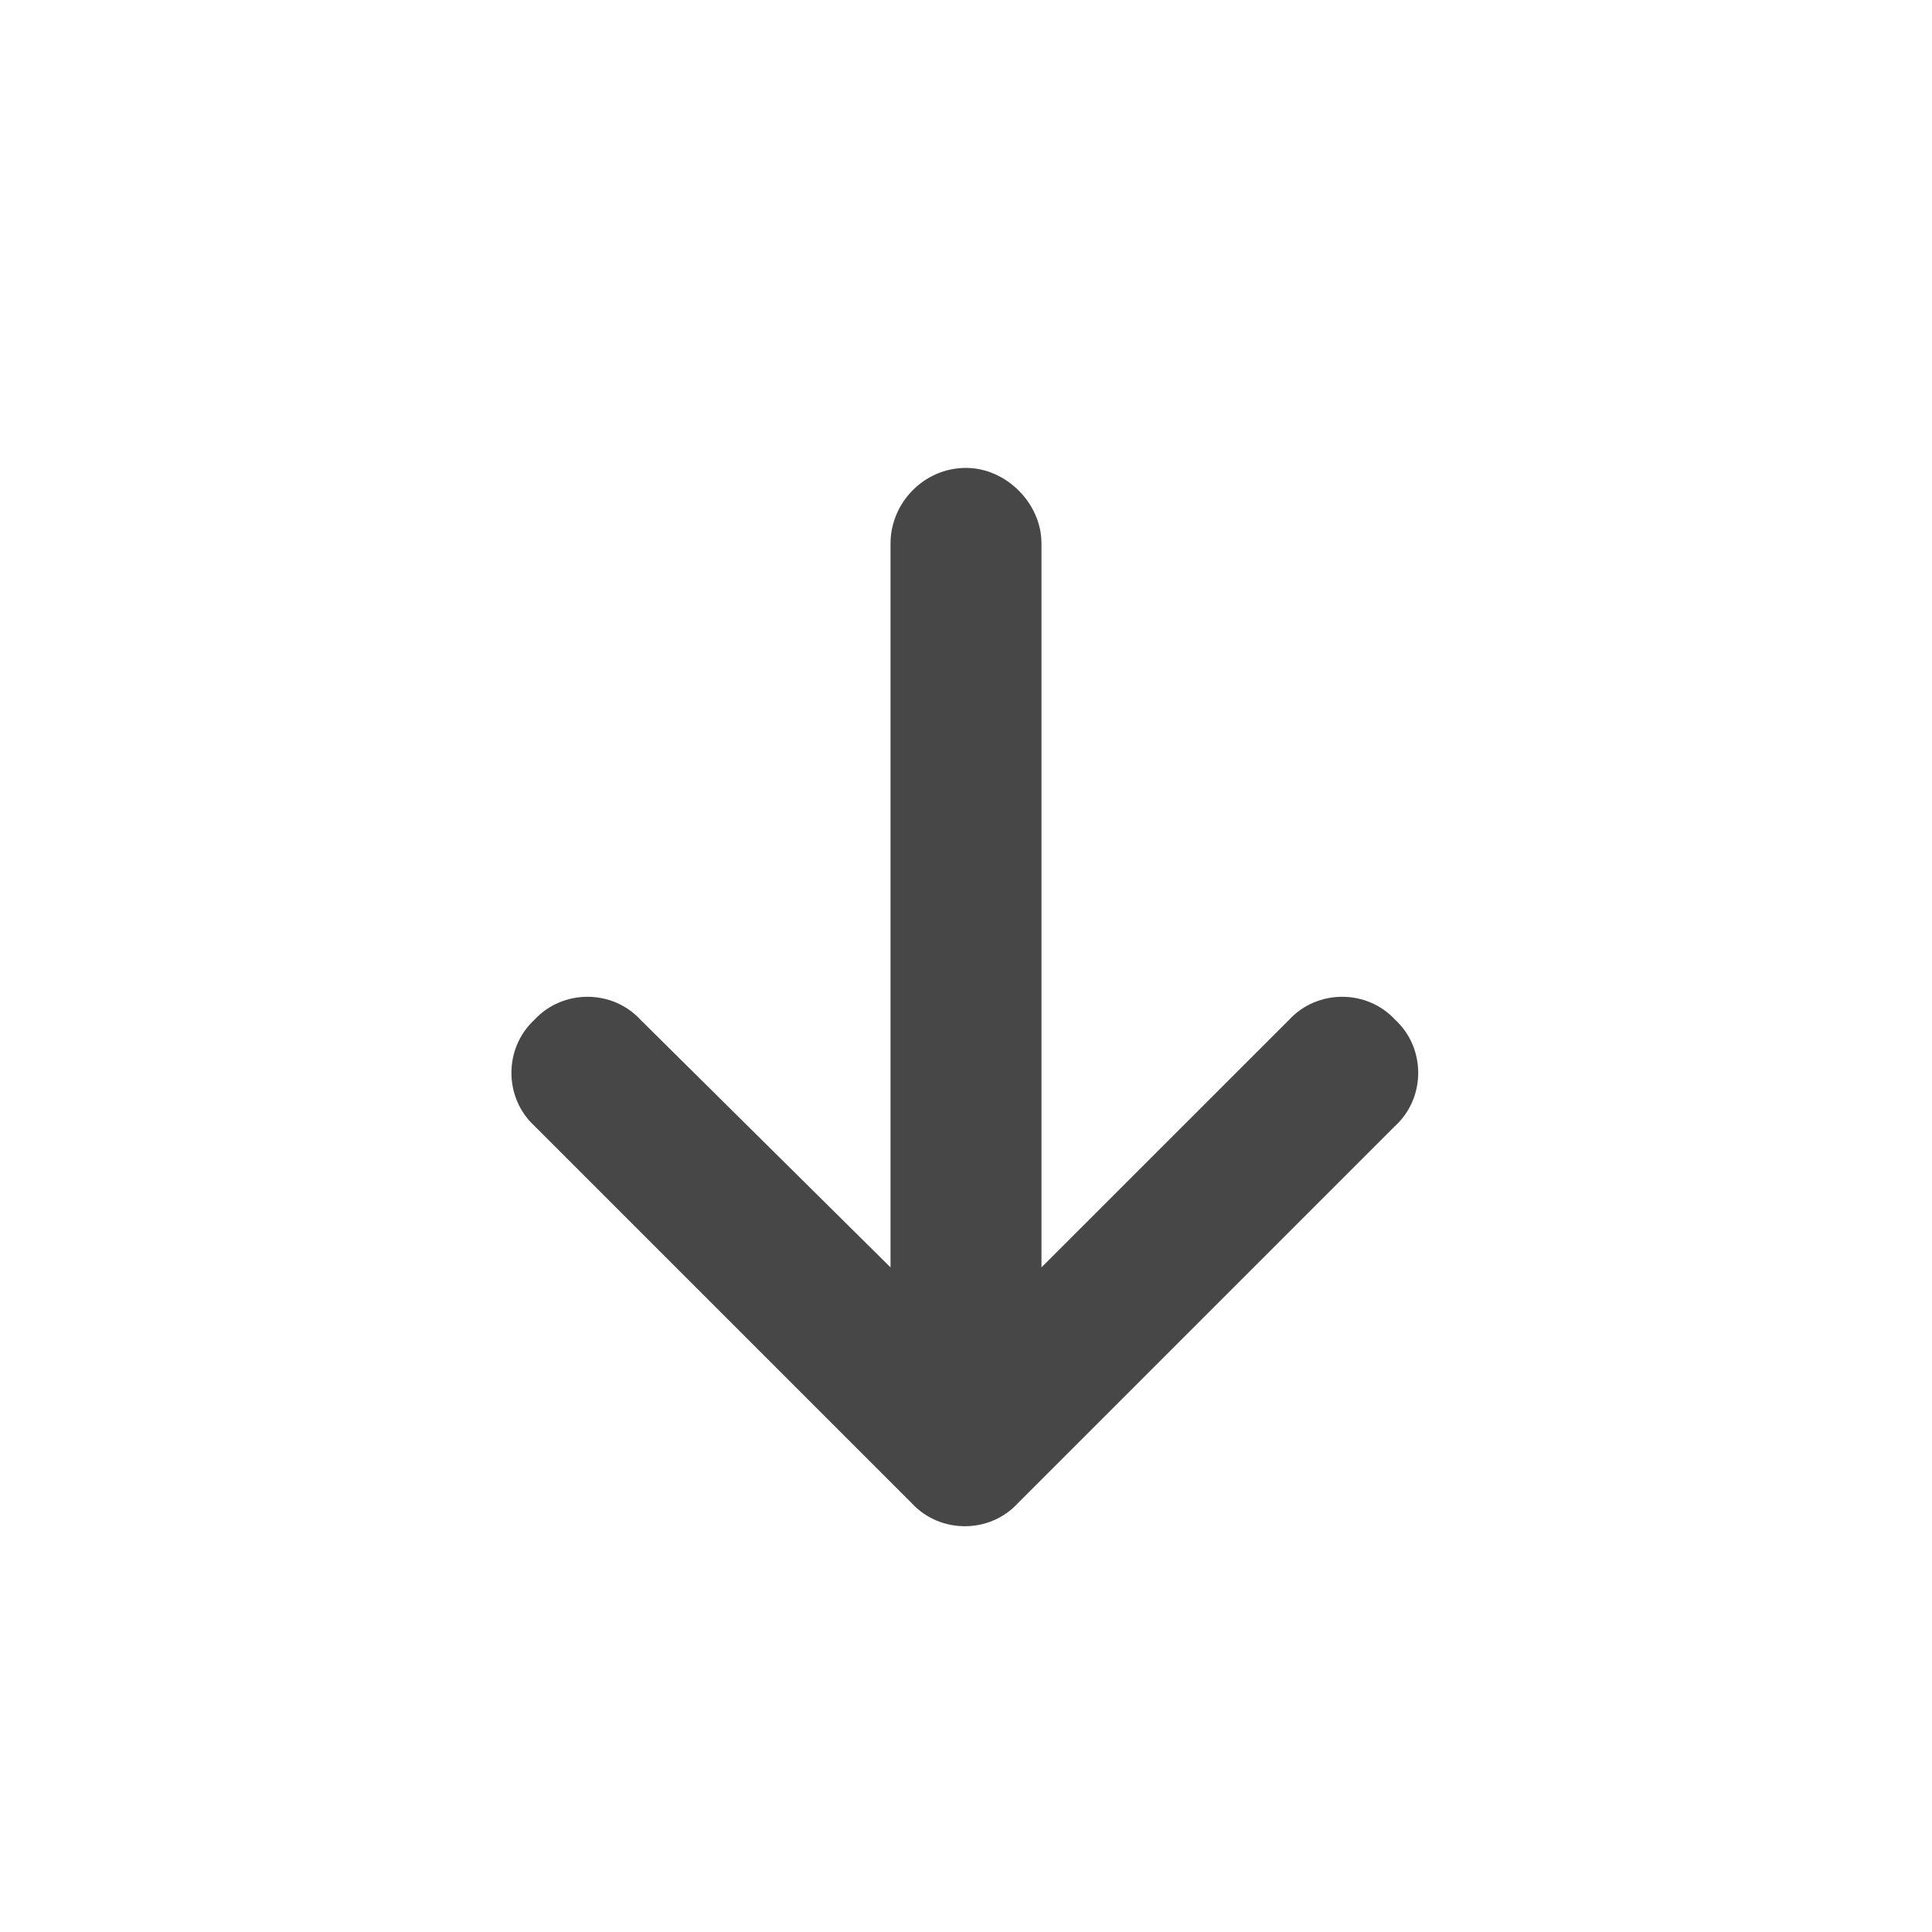 <svg width="32" height="32" viewBox="0 0 32 32" fill="none" xmlns="http://www.w3.org/2000/svg">
<g id="standalone / md / arrow-down-md / fill">
<path id="icon" d="M15.102 24.898L8.852 18.648C8.344 18.18 8.344 17.359 8.852 16.891C9.32 16.383 10.141 16.383 10.609 16.891L14.75 20.992V9C14.75 8.336 15.297 7.75 16 7.75C16.664 7.75 17.25 8.336 17.25 9V20.992L21.352 16.891C21.82 16.383 22.641 16.383 23.109 16.891C23.617 17.359 23.617 18.18 23.109 18.648L16.859 24.898C16.391 25.406 15.57 25.406 15.102 24.898Z" fill="black" fill-opacity="0.72"/>
</g>
</svg>
